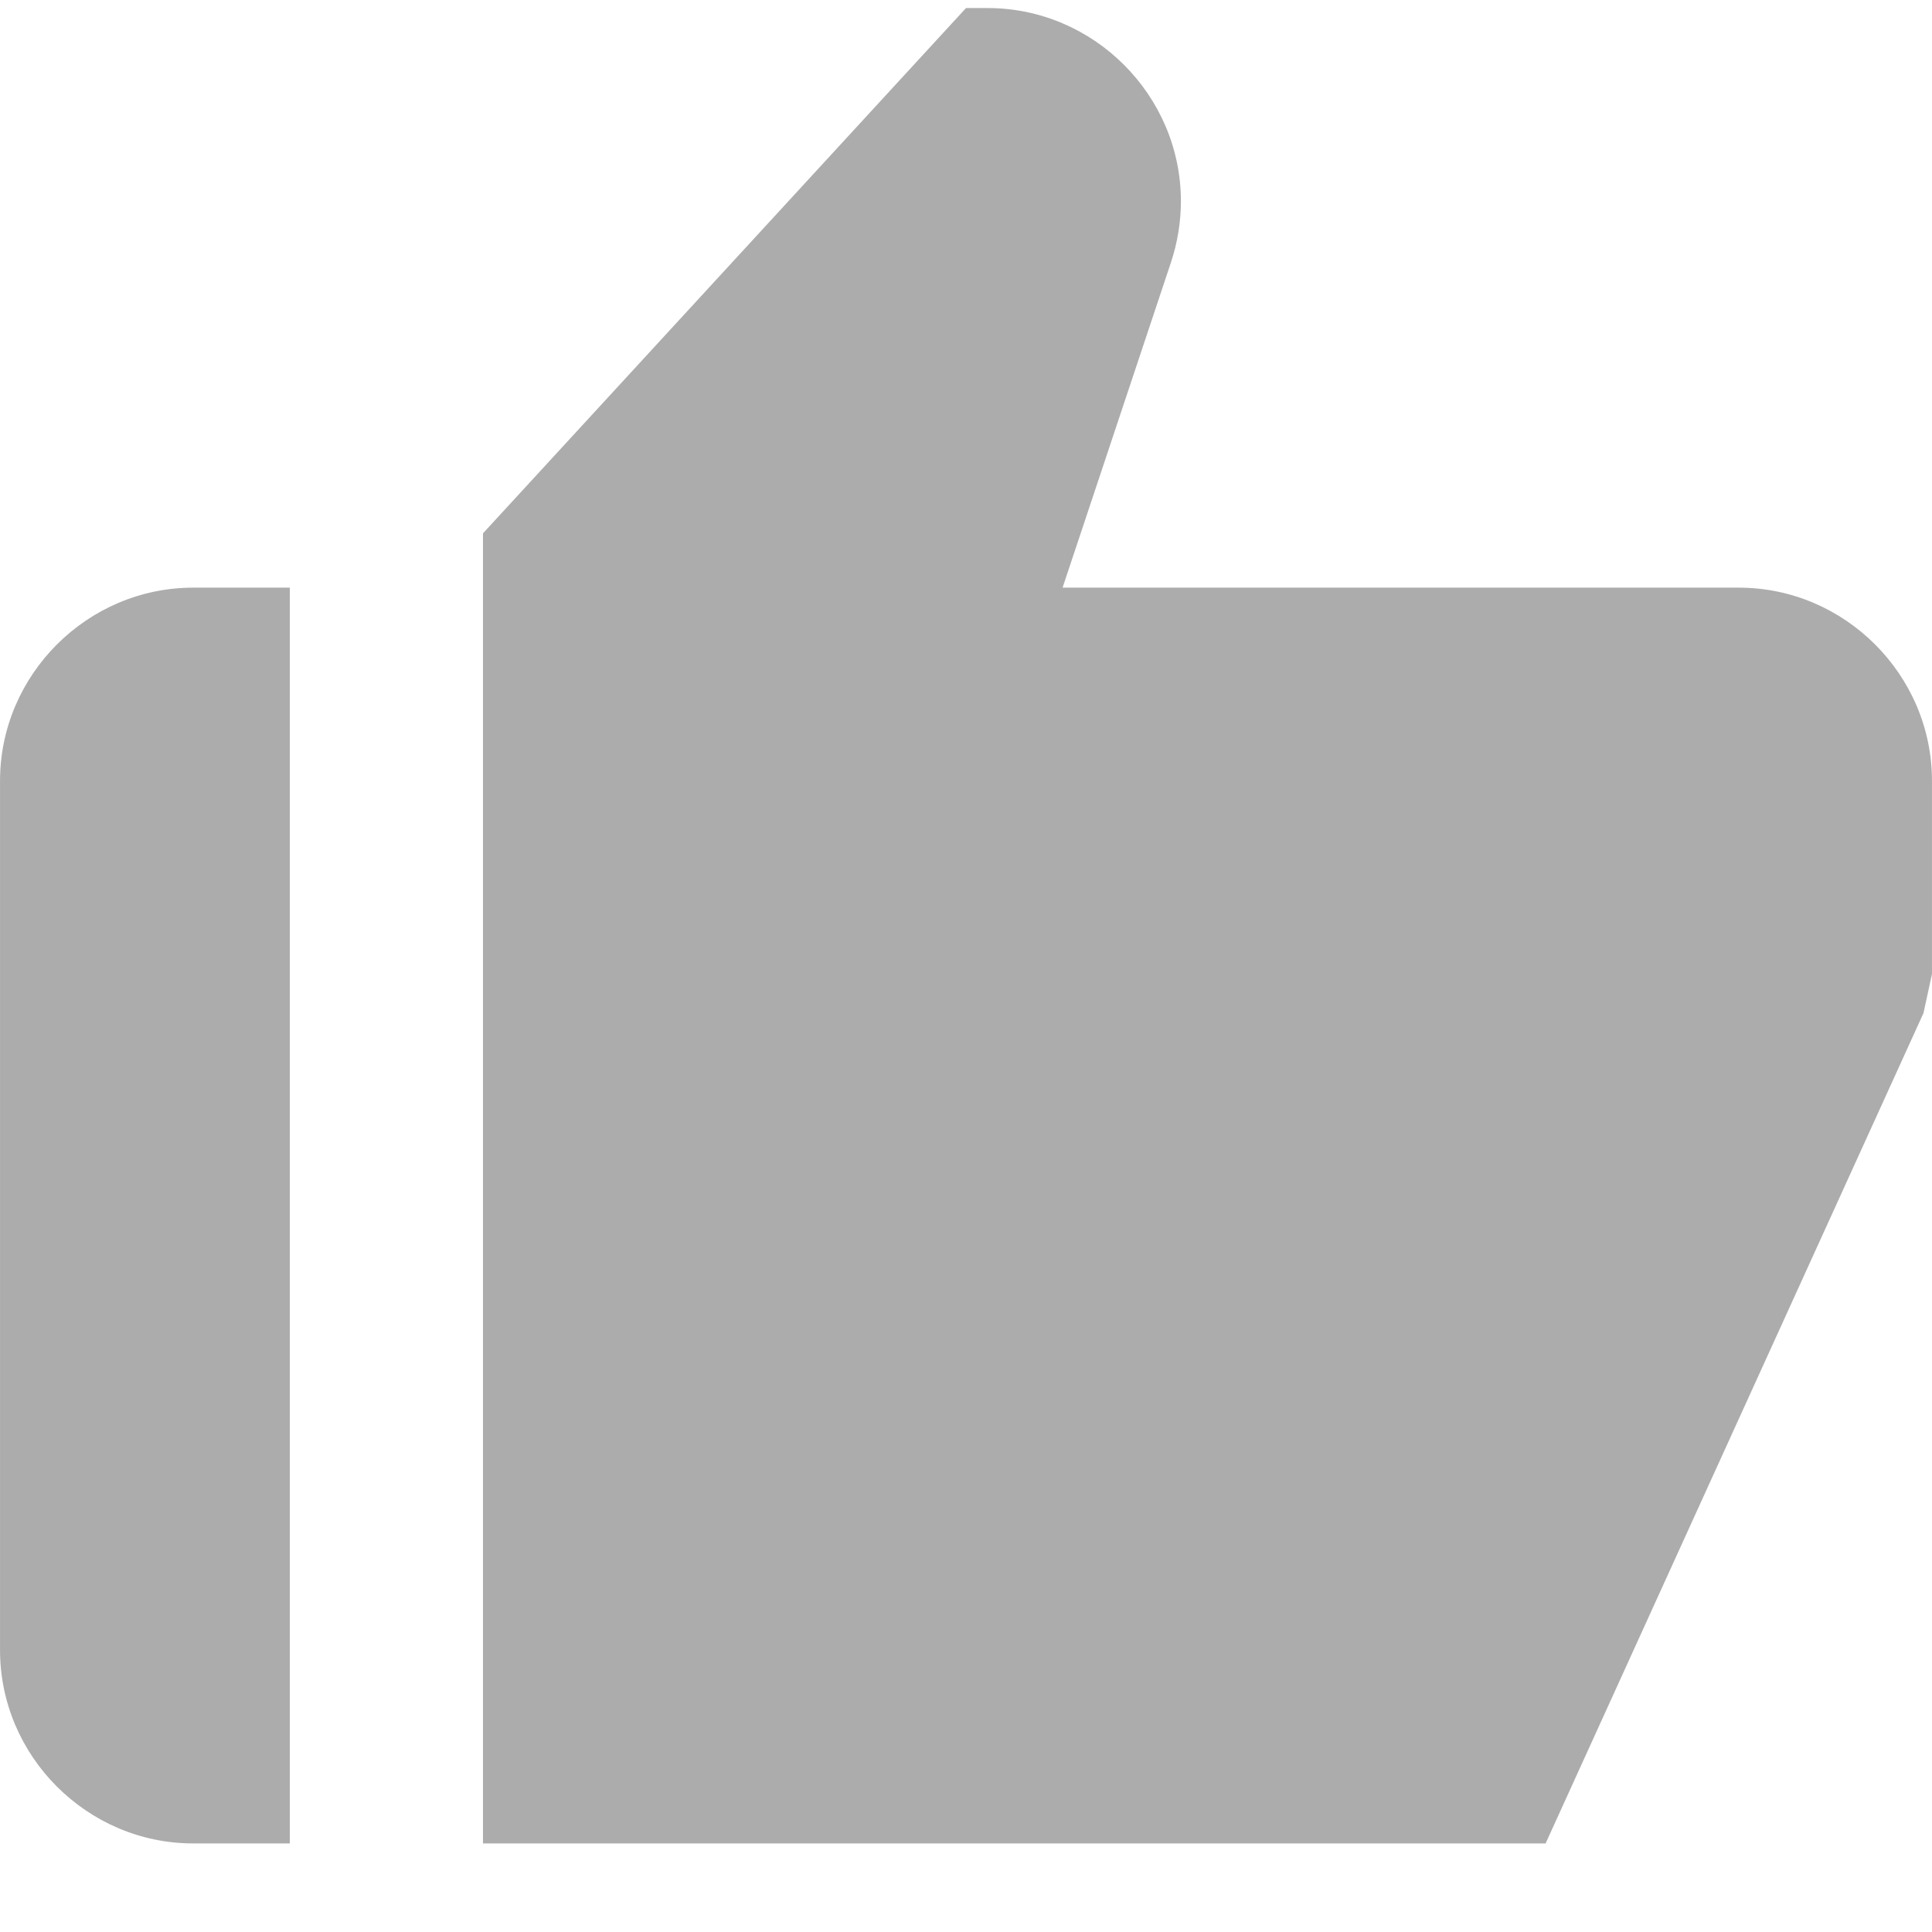 <?xml version="1.0" encoding="UTF-8" standalone="no"?>
<!DOCTYPE svg PUBLIC "-//W3C//DTD SVG 1.1//EN" "http://www.w3.org/Graphics/SVG/1.1/DTD/svg11.dtd">
<svg width="100%" height="100%" viewBox="0 0 26 26" version="1.1" xmlns="http://www.w3.org/2000/svg" xmlns:xlink="http://www.w3.org/1999/xlink" xml:space="preserve" xmlns:serif="http://www.serif.com/" style="fill-rule:evenodd;clip-rule:evenodd;stroke-linejoin:round;stroke-miterlimit:2;">
    <g transform="matrix(1.2,0,0,1.2,-2.6,-2.492)">
        <path d="M4.333,22.75L5.417,22.75L5.417,8.667L4.333,8.667C3.145,8.667 2.167,9.645 2.167,10.833L2.167,20.583C2.167,21.772 3.145,22.75 4.333,22.75ZM21.667,8.667L14.083,8.667L15.299,5.018C15.372,4.797 15.41,4.566 15.41,4.333C15.41,3.145 14.432,2.167 13.244,2.167L13,2.167L7.583,8.058L7.583,22.75L19.5,22.75L23.738,13.438L23.833,13L23.833,10.833C23.833,9.645 22.855,8.667 21.667,8.667Z" style="fill:rgb(172,172,172);fill-rule:nonzero;"/>
    </g>
</svg>
